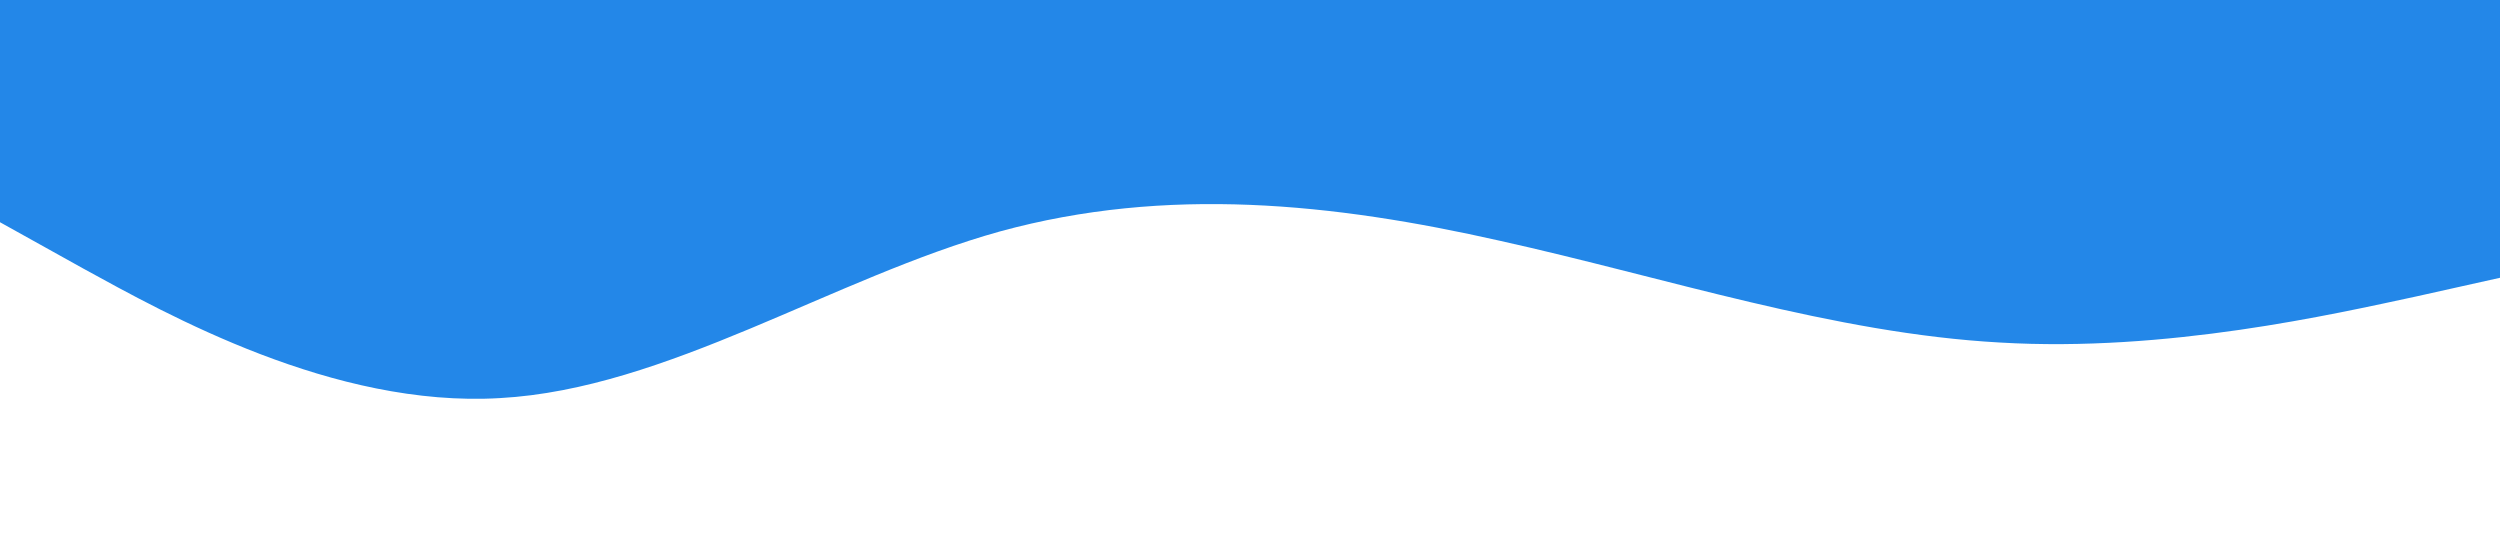 <?xml version="1.0" standalone="no"?><svg xmlns="http://www.w3.org/2000/svg" viewBox="0 0 1440 320"><path fill="#2387E8" fill-opacity="1" d="M0,128L48,154.7C96,181,192,235,288,229.3C384,224,480,160,576,133.3C672,107,768,117,864,138.7C960,160,1056,192,1152,197.3C1248,203,1344,181,1392,170.7L1440,160L1440,0L1392,0C1344,0,1248,0,1152,0C1056,0,960,0,864,0C768,0,672,0,576,0C480,0,384,0,288,0C192,0,96,0,48,0L0,0Z"></path></svg>